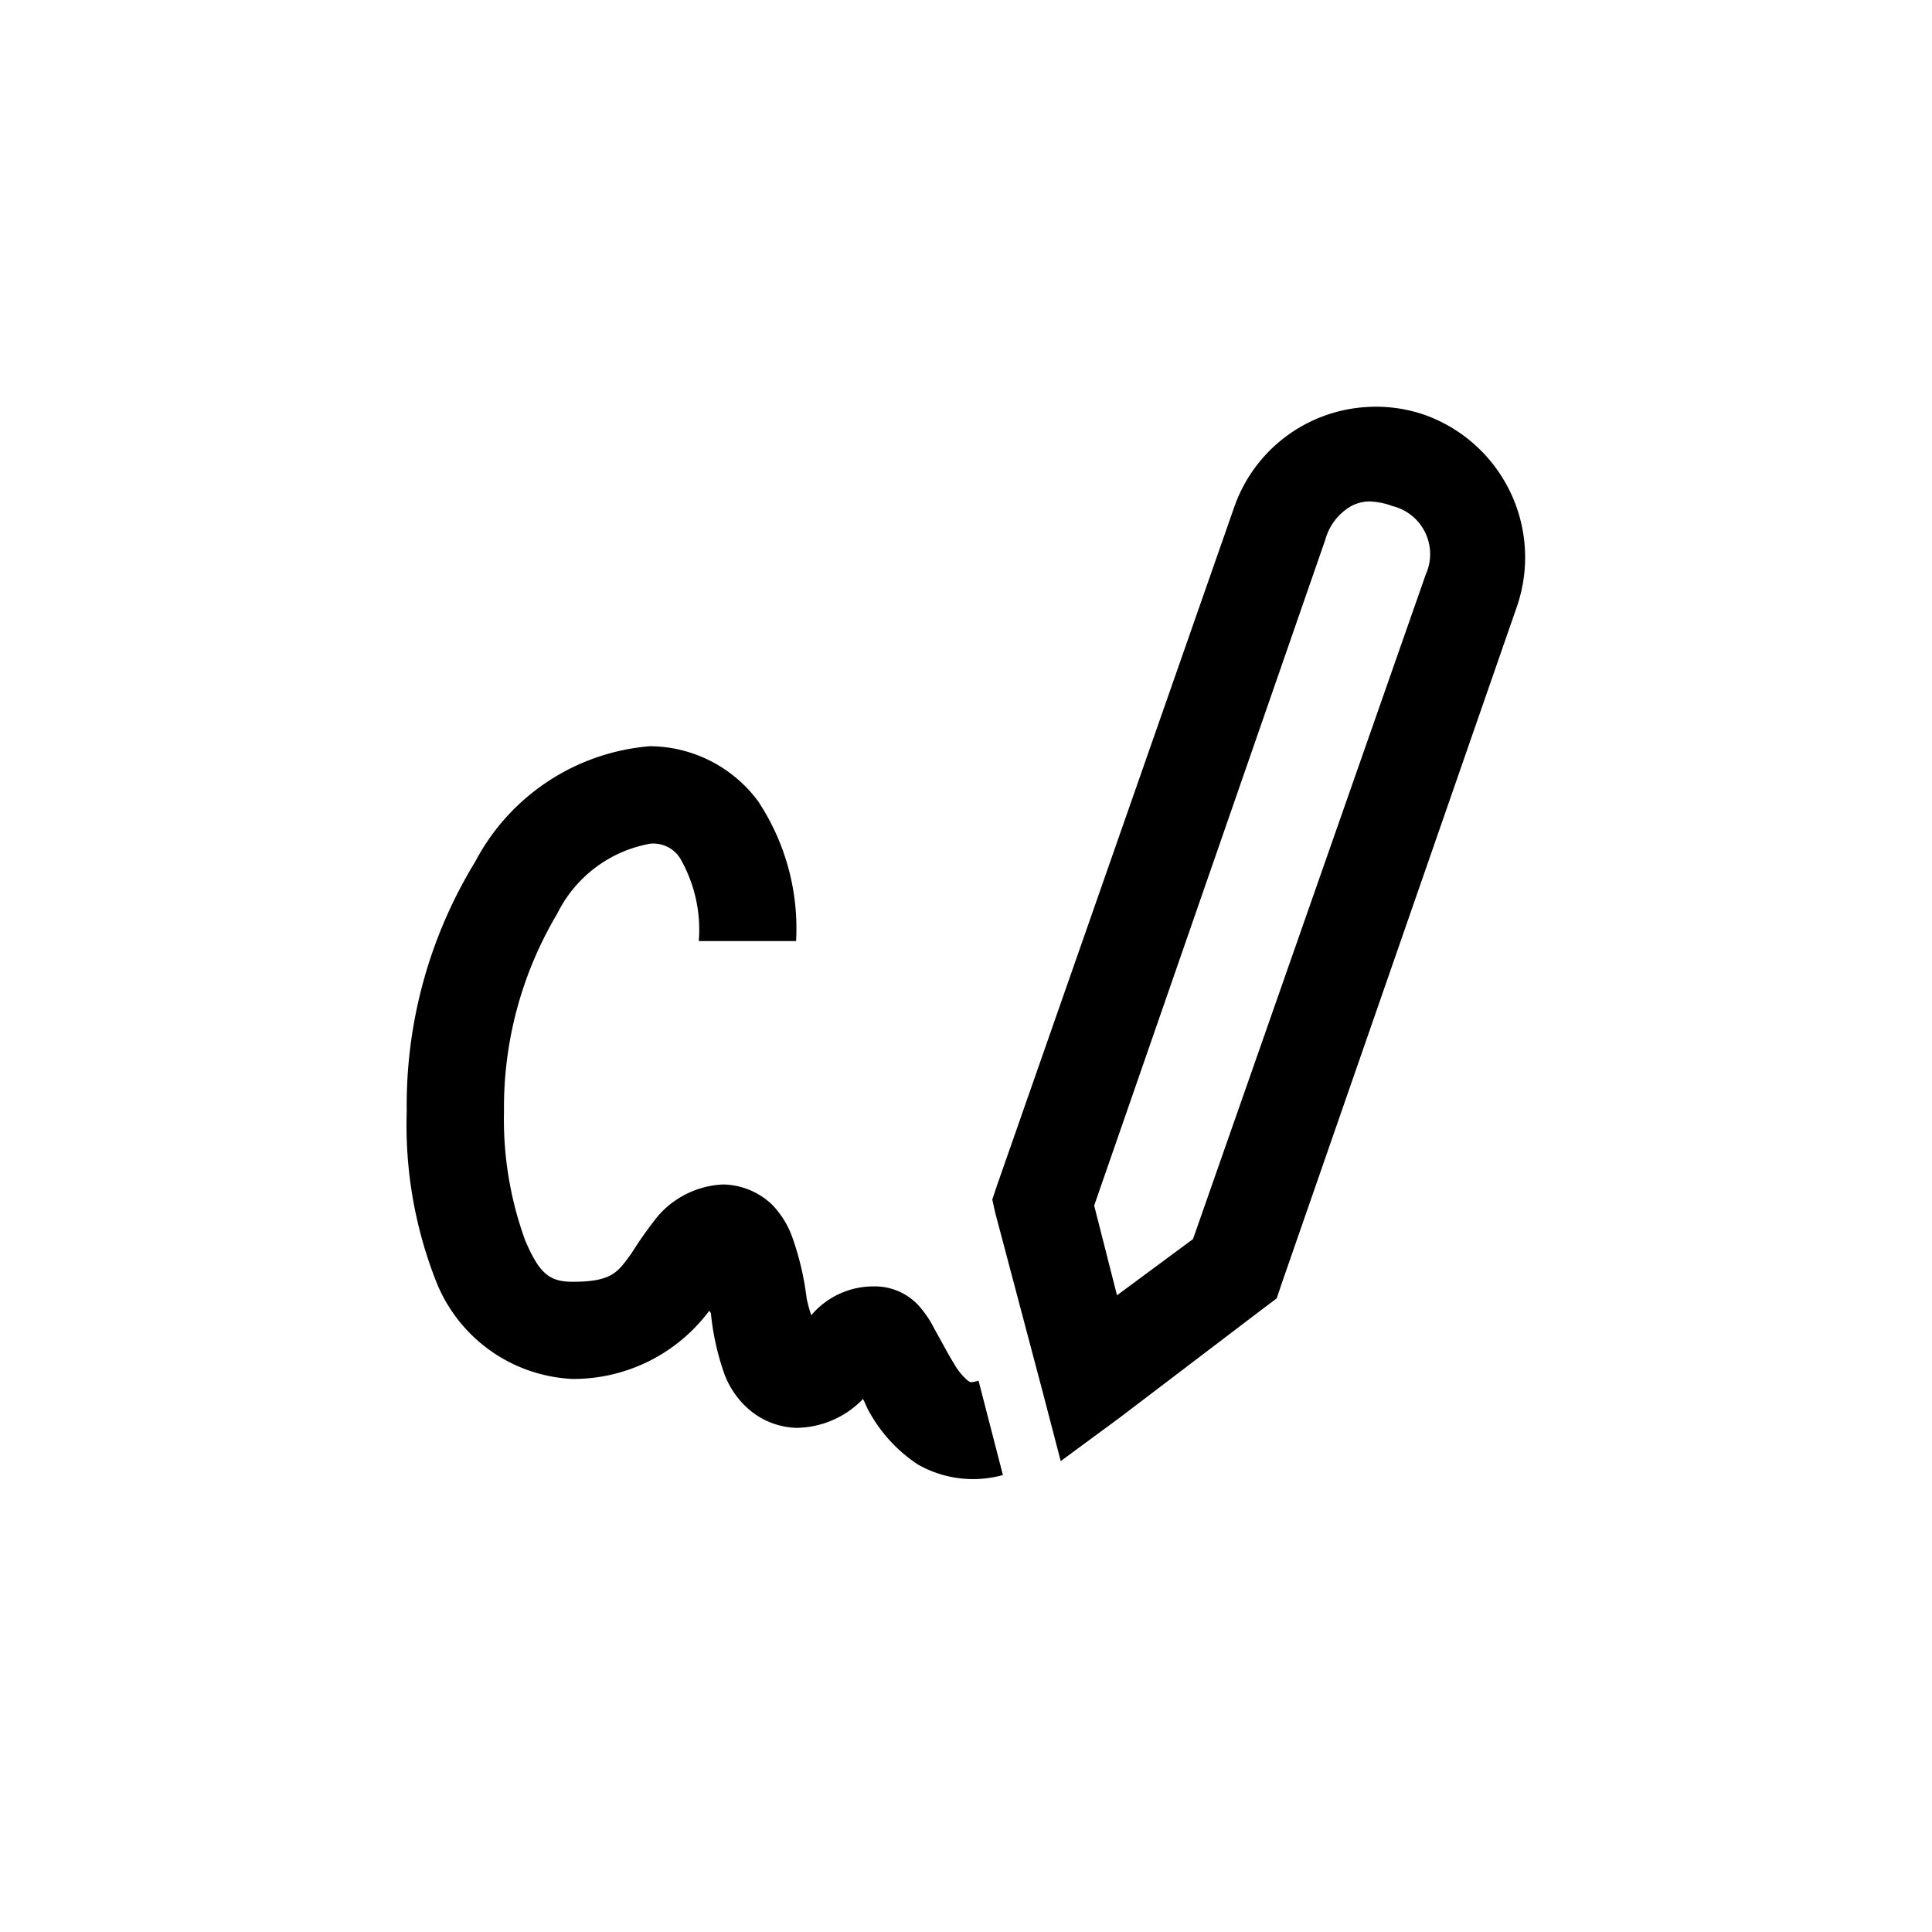 <svg xmlns="http://www.w3.org/2000/svg" viewBox="0 0 38 38"><path d="M23.846,5.031a2.941,2.941,0,0,0-2.573,1.974L16.607,20.347l-.09.269.06.269.927,3.5.359,1.376L19,24.924l2.872-2.184.239-.179.09-.269L26.837,8.95A2.976,2.976,0,0,0,25.012,5.18,2.921,2.921,0,0,0,23.846,5.031Zm.09,1.855a1.385,1.385,0,0,1,.449.09.973.973,0,0,1,.658,1.346L20.465,21.394,18.97,22.5l-.449-1.765,4.547-13.1a1.094,1.094,0,0,1,.509-.658A.773.773,0,0,1,23.935,6.886ZM9.786,11.7a4.275,4.275,0,0,0-3.44,2.273A9.172,9.172,0,0,0,5,18.881a8.388,8.388,0,0,0,.568,3.32,3.037,3.037,0,0,0,2.692,1.944A3.331,3.331,0,0,0,10.953,22.8c0,.026.026.03.03.06a5.1,5.1,0,0,0,.269,1.2,1.724,1.724,0,0,0,.449.658,1.5,1.5,0,0,0,.957.389,1.841,1.841,0,0,0,1.316-.568c.06.112.071.172.15.3a2.927,2.927,0,0,0,.927.987,2.192,2.192,0,0,0,1.675.209l-.479-1.855c-.172.045-.161.03-.209,0a1.182,1.182,0,0,1-.269-.329c-.12-.191-.243-.43-.389-.688a2.115,2.115,0,0,0-.3-.449,1.17,1.17,0,0,0-.868-.389,1.6,1.6,0,0,0-1.256.568,3.368,3.368,0,0,1-.09-.329,5.551,5.551,0,0,0-.269-1.167,1.785,1.785,0,0,0-.419-.688,1.431,1.431,0,0,0-.957-.389,1.8,1.8,0,0,0-1.286.628,7.879,7.879,0,0,0-.509.718c-.273.374-.374.568-1.167.568-.471,0-.658-.187-.927-.808a6.951,6.951,0,0,1-.419-2.543,7.448,7.448,0,0,1,1.047-3.889,2.539,2.539,0,0,1,1.825-1.376.621.621,0,0,1,.6.3,2.81,2.81,0,0,1,.359,1.615h1.914a4.526,4.526,0,0,0-.748-2.752A2.669,2.669,0,0,0,9.786,11.7Z" transform="translate(3 2.977)"/></svg>